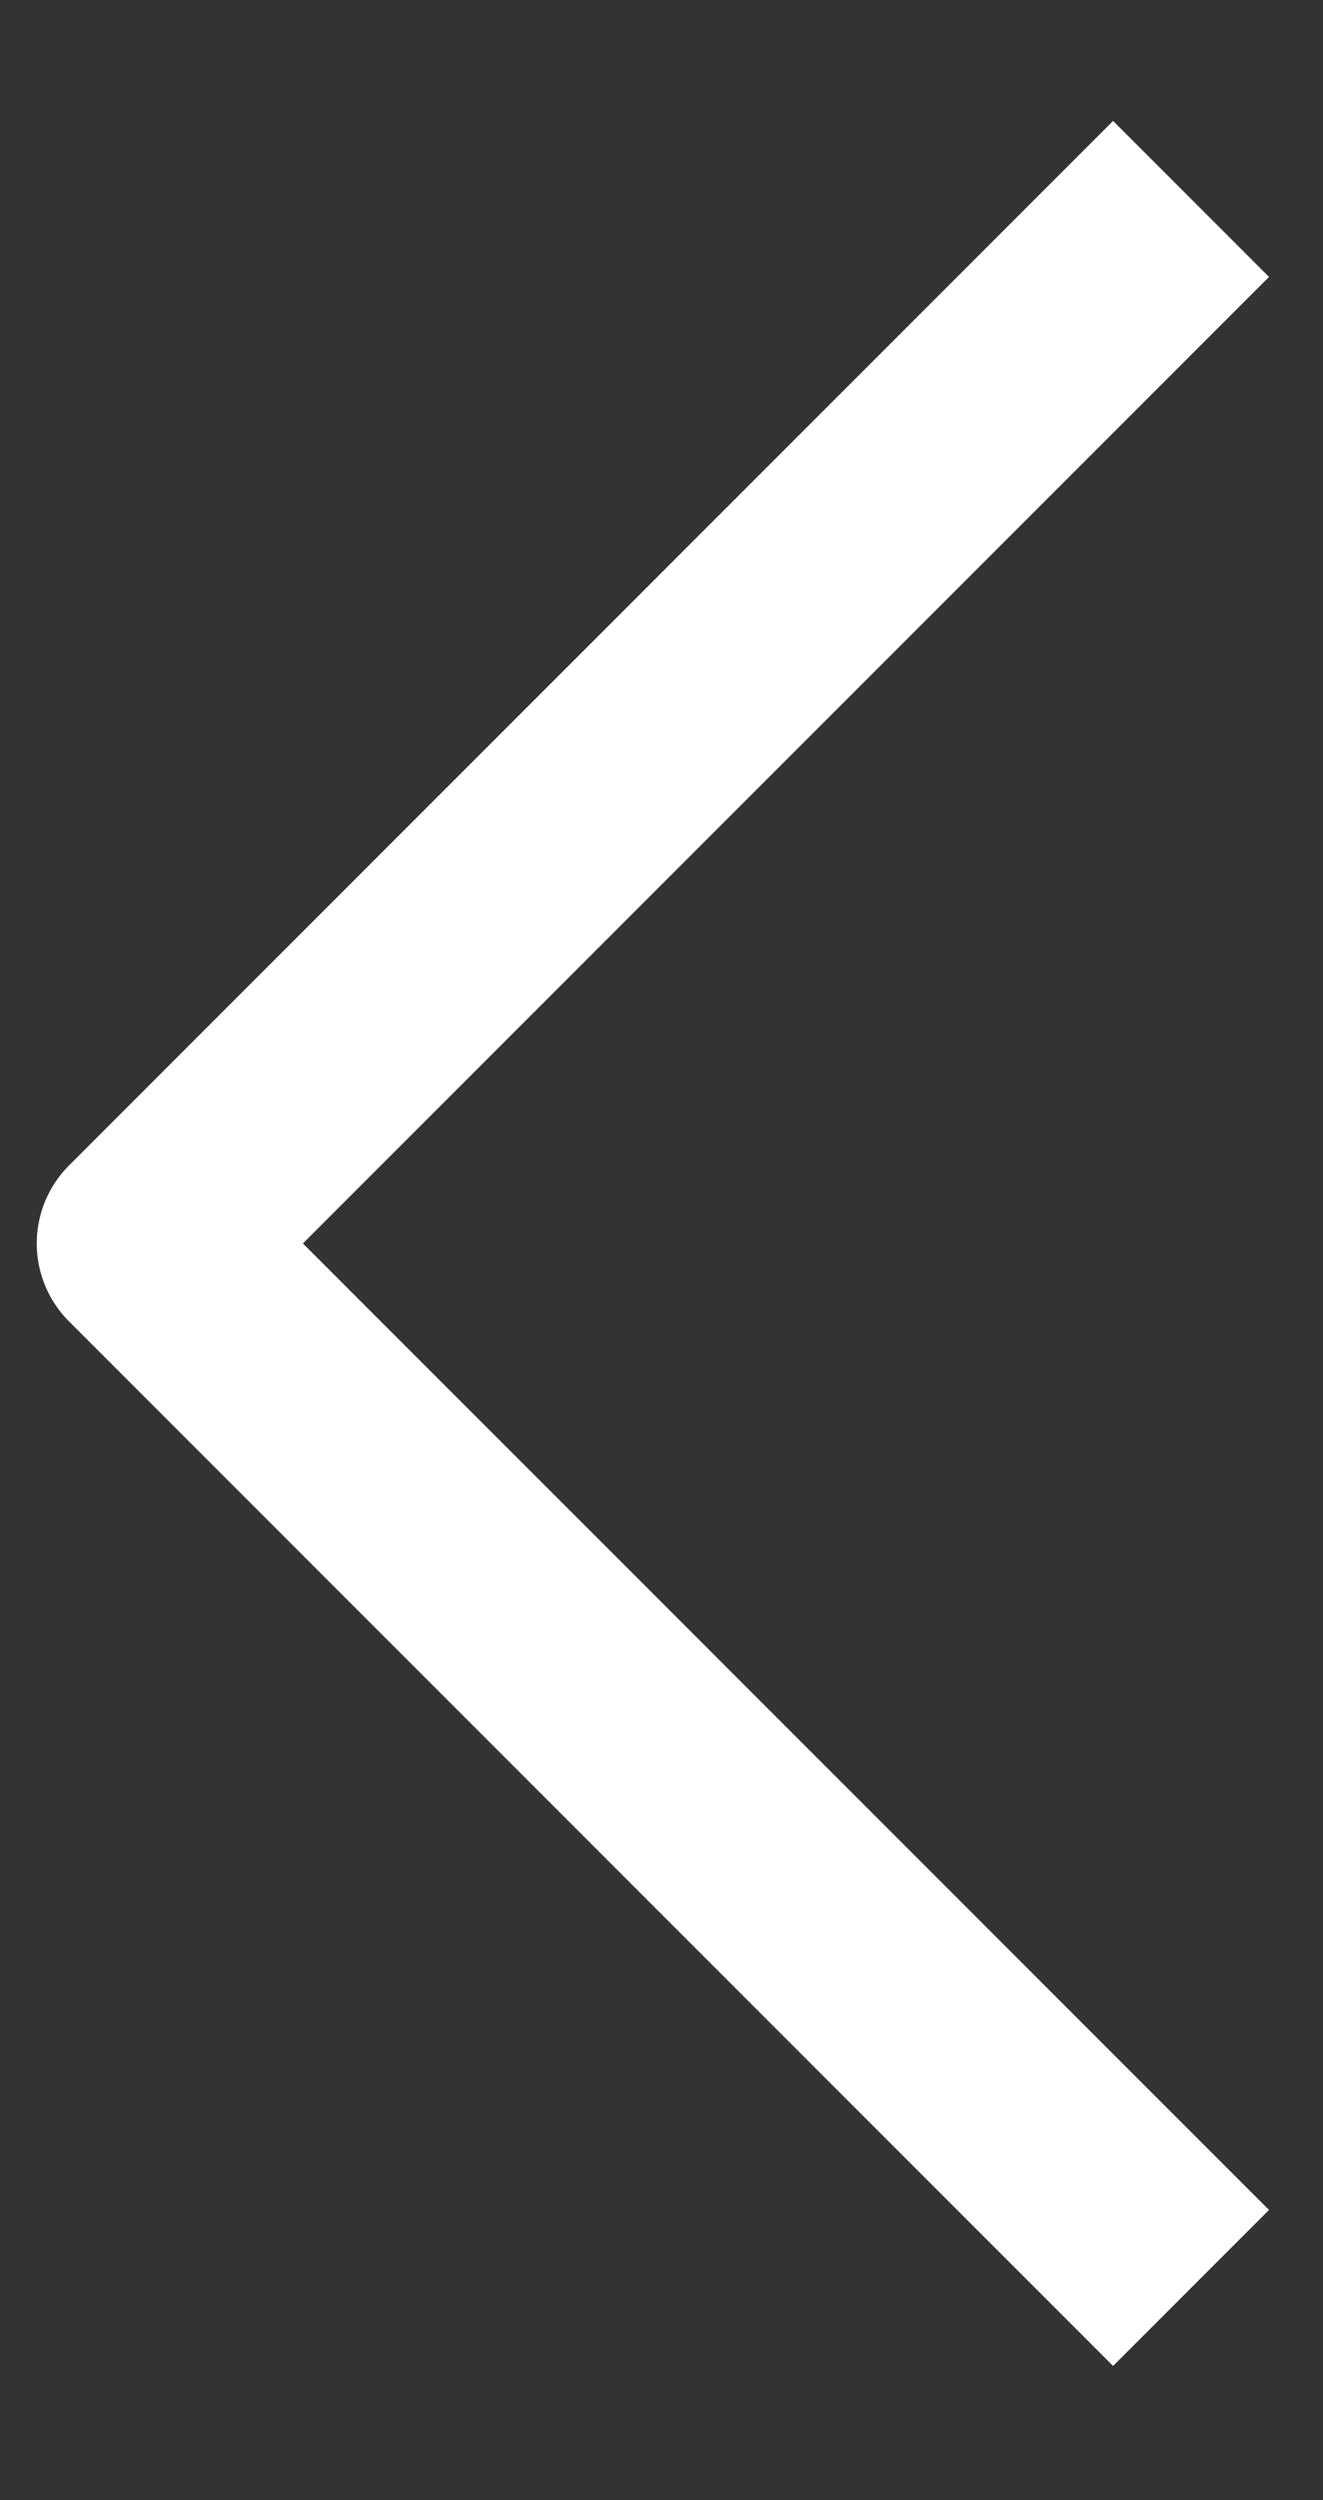 <svg width="9" height="17" viewBox="0 0 9 17" fill="none" xmlns="http://www.w3.org/2000/svg">
<rect x="0" y="0" width="9" height="17" fill="#333333" stroke="none"/>
<path d="M7.572 15.027L1 8.455L7.572 1.883" stroke="white" stroke-width="1.5" stroke-linecap="square" stroke-linejoin="round"/>
</svg>

